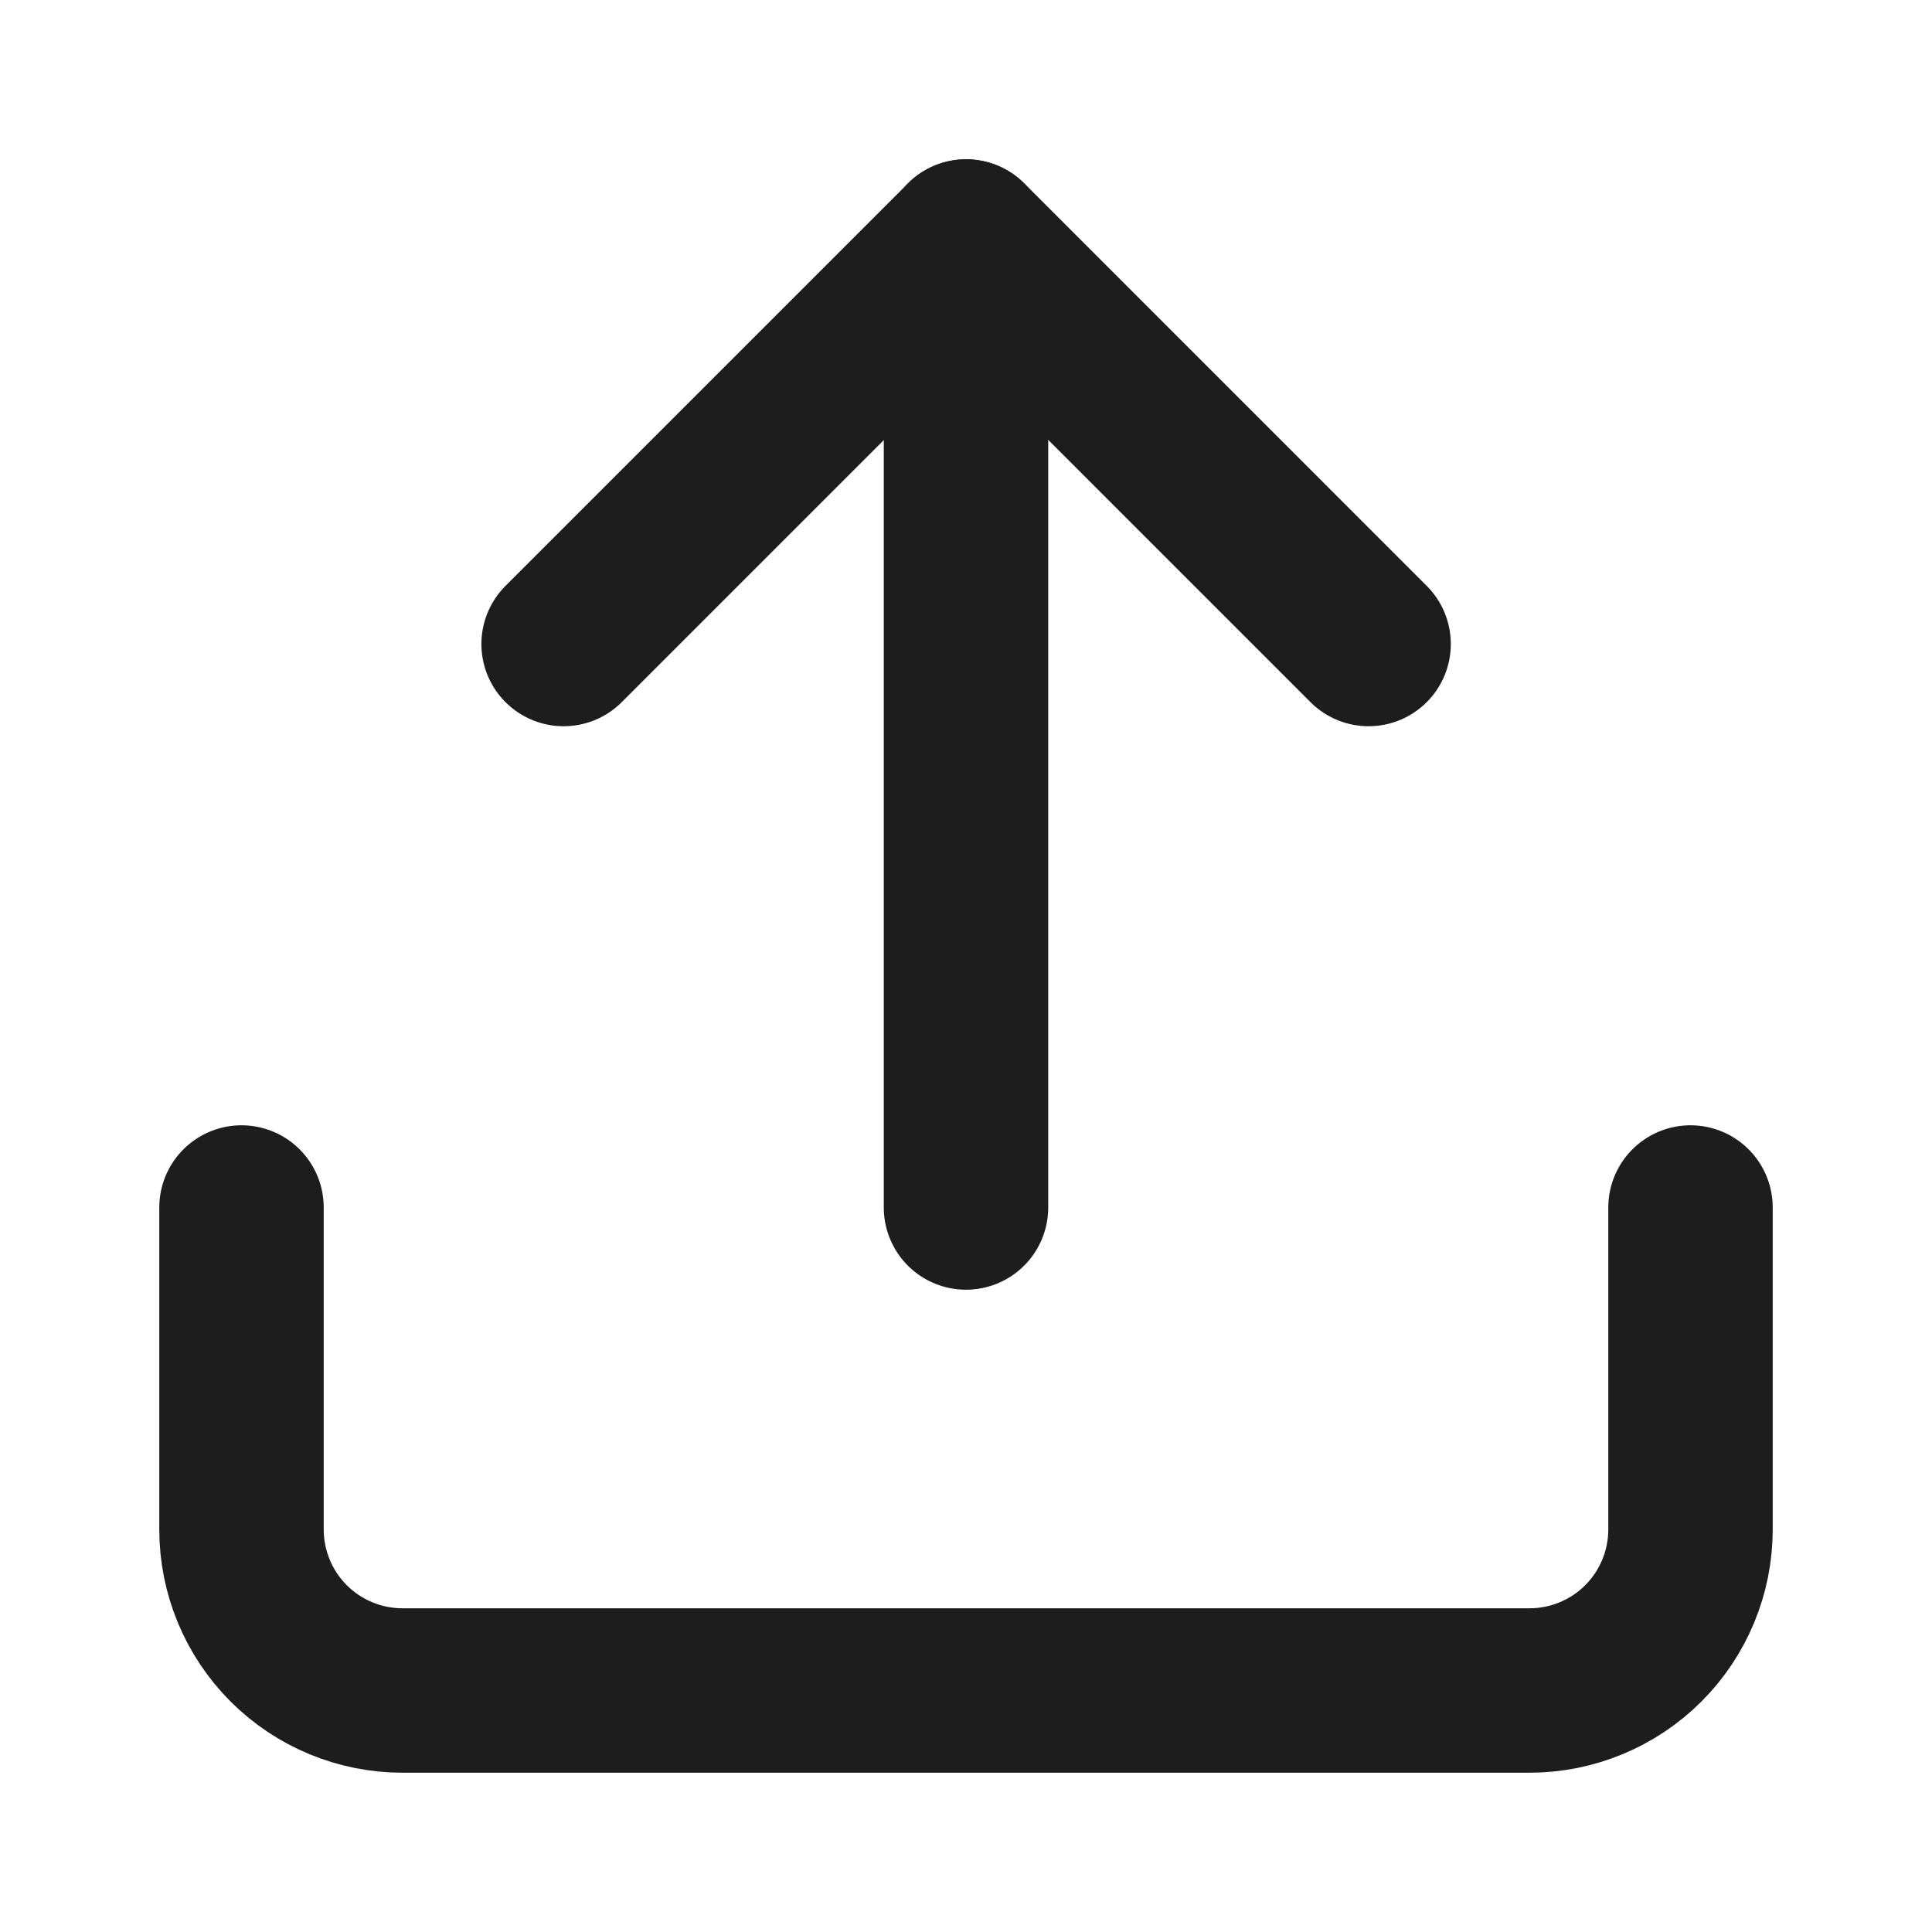 <svg width="47" height="47" viewBox="0 0 47 47" fill="none" xmlns="http://www.w3.org/2000/svg">
<g id="Frame">
<path id="Vector" d="M41.125 29.375V37.208C41.125 38.247 40.712 39.243 39.978 39.978C39.243 40.712 38.247 41.125 37.208 41.125H9.792C8.753 41.125 7.757 40.712 7.022 39.978C6.288 39.243 5.875 38.247 5.875 37.208V29.375" stroke="#1D1D1D" stroke-width="4" stroke-linecap="round" stroke-linejoin="round"/>
<path id="Vector_2" d="M33.294 15.667L23.503 5.875L13.711 15.667" stroke="#1D1D1D" stroke-width="4" stroke-linecap="round" stroke-linejoin="round"/>
<path id="Vector_3" d="M23.5 5.875V29.375" stroke="#1D1D1D" stroke-width="4" stroke-linecap="round" stroke-linejoin="round"/>
</g>
</svg>
